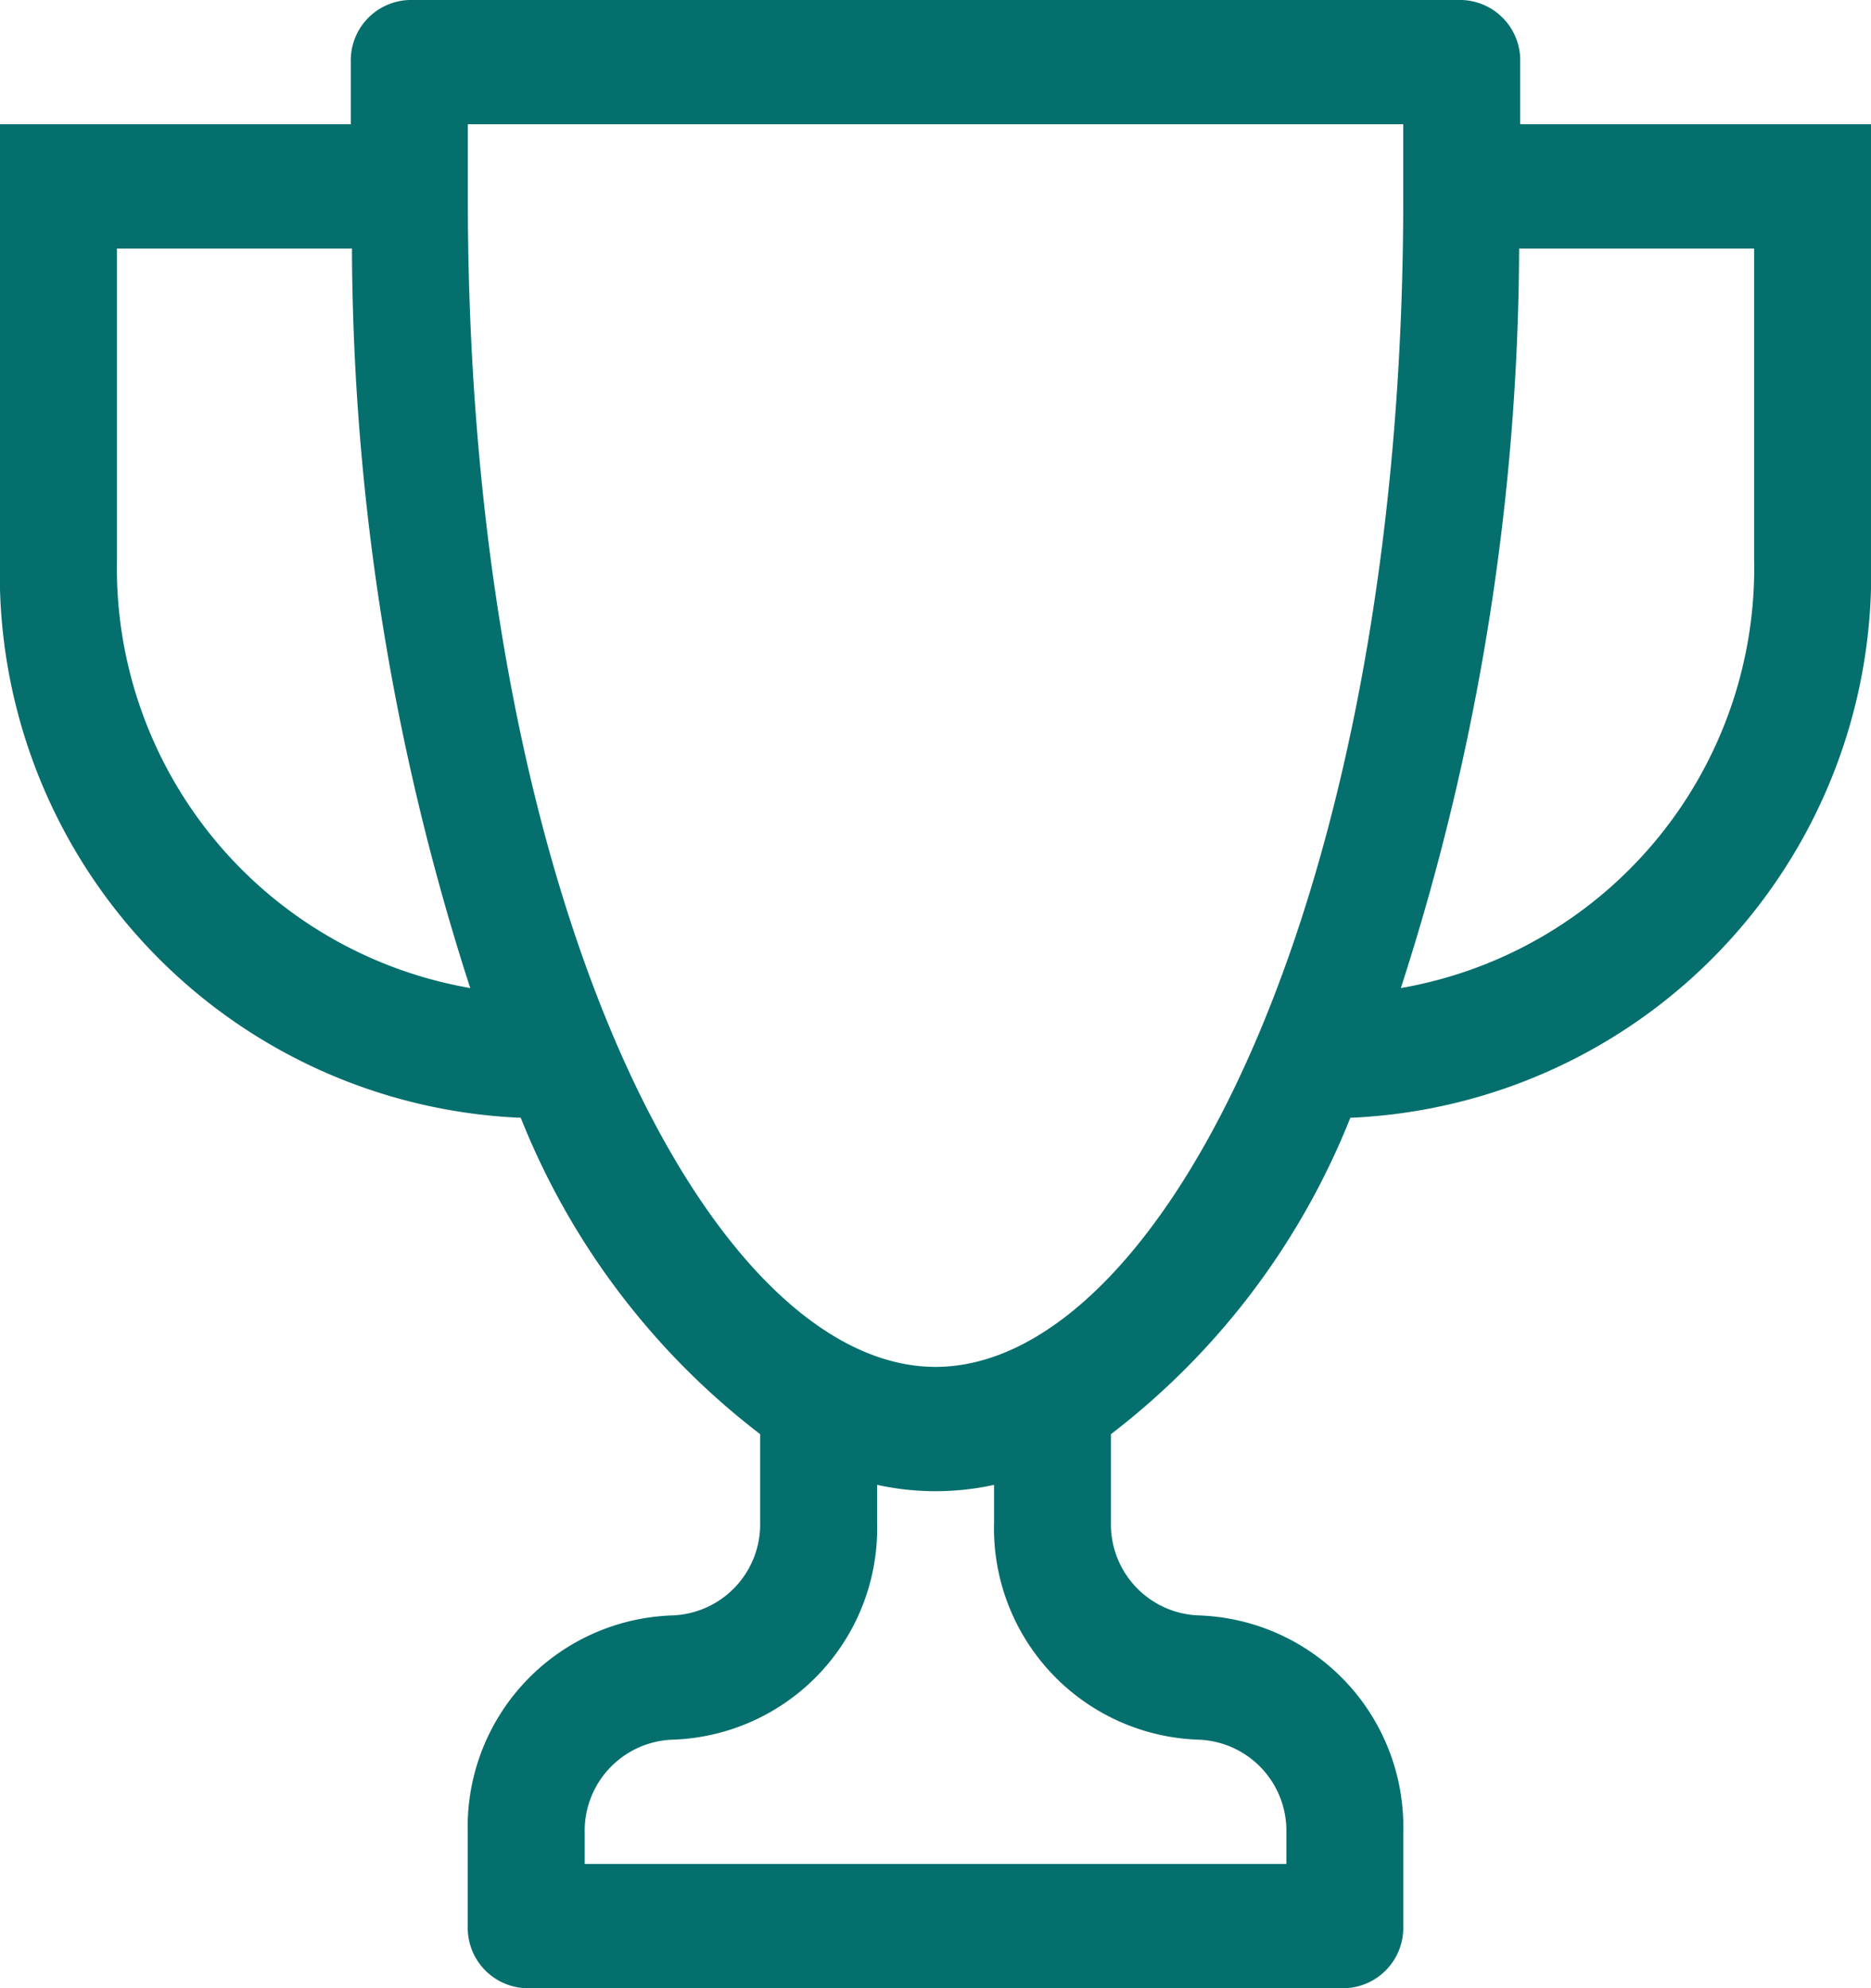 <svg xmlns="http://www.w3.org/2000/svg" width="22.588" height="24" viewBox="0 0 22.588 24"><defs><style>.a{fill:#046F6D;}</style></defs><path class="a" d="M18.353,1.5V.75A.729.729,0,0,0,17.647,0H4.941a.729.729,0,0,0-.706.75V1.5H0V6.75a6.568,6.568,0,0,0,6.287,6.743,8.993,8.993,0,0,0,2.89,3.819v1.063A1.1,1.1,0,0,1,8.118,19.5a2.554,2.554,0,0,0-2.471,2.625V23.25a.729.729,0,0,0,.706.75h9.882a.729.729,0,0,0,.706-.75V22.125A2.554,2.554,0,0,0,14.471,19.5a1.1,1.1,0,0,1-1.059-1.125V17.312a8.994,8.994,0,0,0,2.89-3.819A6.568,6.568,0,0,0,22.588,6.75V1.5H18.353ZM1.412,6.75V3H4.249a29.318,29.318,0,0,0,1.428,8.927A5.146,5.146,0,0,1,1.412,6.75ZM14.471,21a1.1,1.1,0,0,1,1.059,1.125V22.5H7.059v-.375A1.1,1.1,0,0,1,8.118,21a2.554,2.554,0,0,0,2.471-2.625v-.451a3.3,3.3,0,0,0,1.412,0v.451A2.554,2.554,0,0,0,14.471,21Zm-3.176-4.5c-2.727,0-5.647-5.666-5.647-14.1V1.5H16.941v.9C16.941,10.834,14.021,16.5,11.294,16.5Zm9.882-9.75a5.146,5.146,0,0,1-4.265,5.177A29.318,29.318,0,0,0,18.34,3h2.837Z"/></svg>